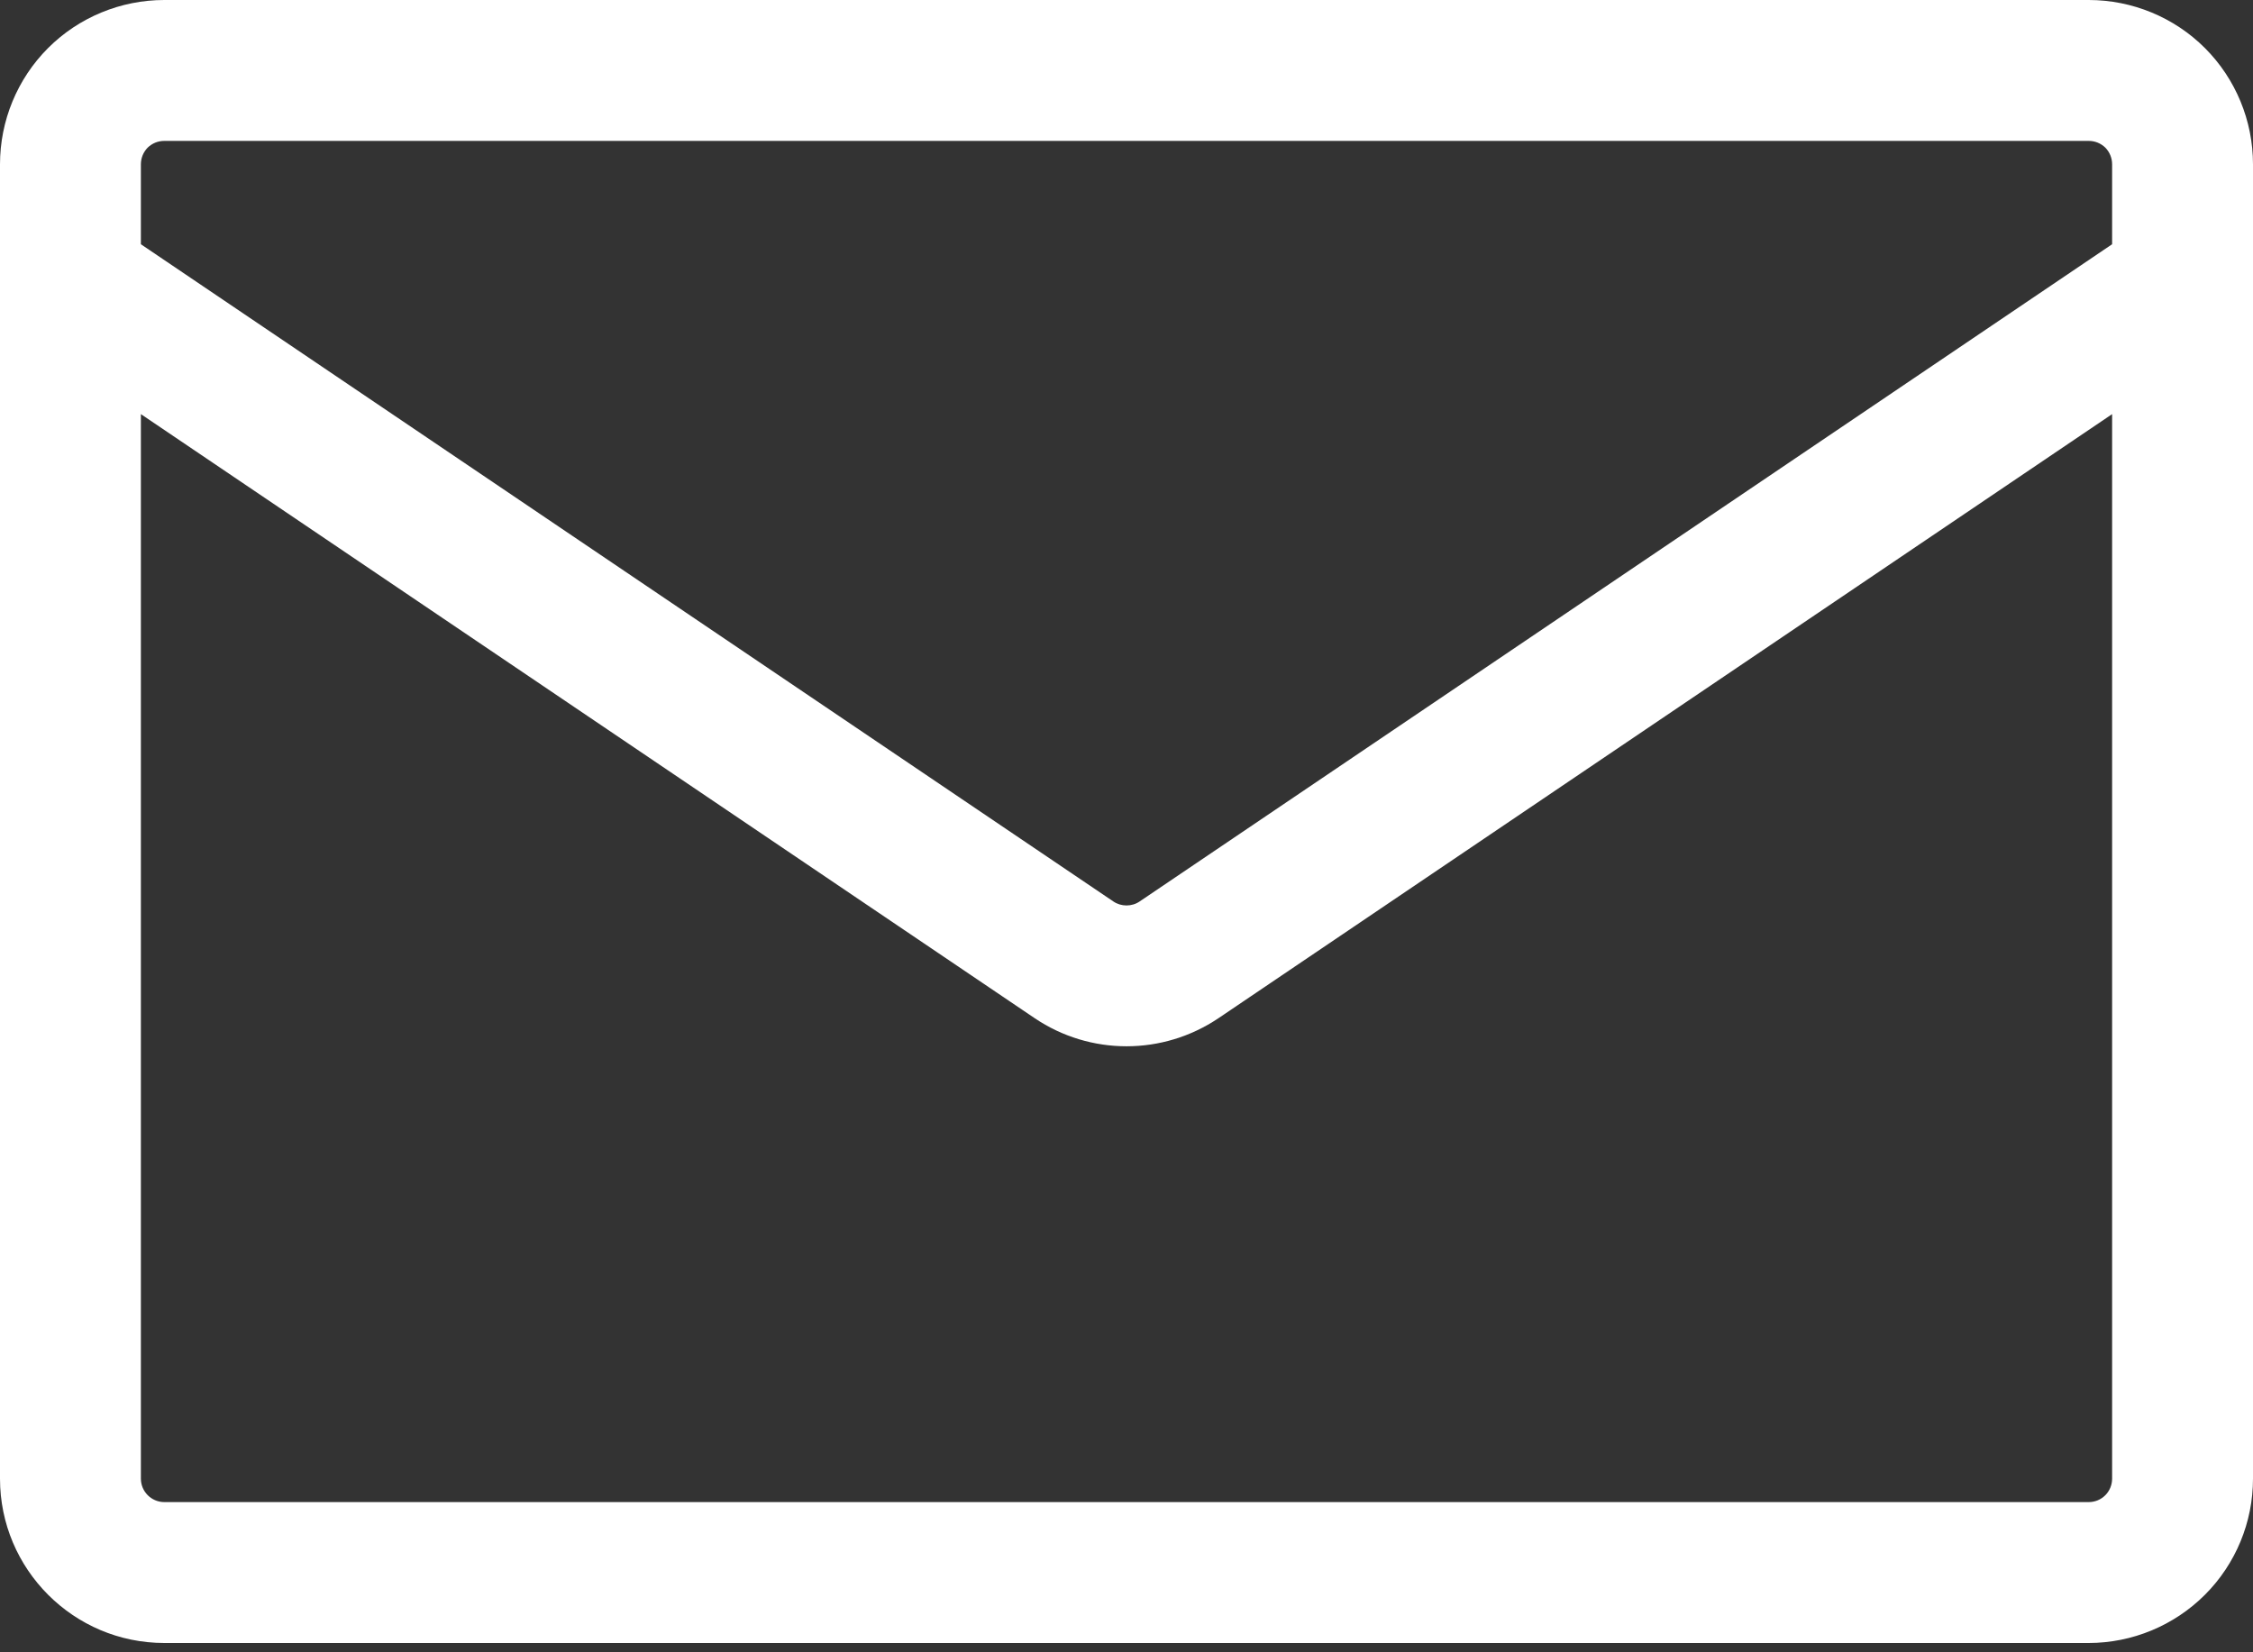 <svg width="15" height="11" viewBox="0 0 15 11" fill="none" xmlns="http://www.w3.org/2000/svg">
<rect x="0" y="0" width="15" height="11" fill="#333333" stroke="none"/>
<path fill-rule="evenodd" clip-rule="evenodd" d="M1.094 0C0.804 0 0.525 0.115 0.32 0.32C0.115 0.525 0 0.804 0 1.094L0 9.844C0 10.447 0.49 10.938 1.094 10.938H13.906C14.196 10.938 14.475 10.822 14.68 10.617C14.885 10.412 15 10.134 15 9.844V1.094C15 0.804 14.885 0.525 14.68 0.32C14.475 0.115 14.196 0 13.906 0H1.094ZM0.938 1.094C0.938 1.052 0.954 1.013 0.983 0.983C1.013 0.954 1.052 0.938 1.094 0.938H13.906C13.948 0.938 13.987 0.954 14.017 0.983C14.046 1.013 14.062 1.052 14.062 1.094V1.626L7.588 6.001C7.562 6.019 7.531 6.028 7.5 6.028C7.469 6.028 7.438 6.019 7.412 6.001L0.938 1.626V1.094ZM0.938 2.757V9.844C0.938 9.93 1.008 10 1.094 10H13.906C13.948 10 13.987 9.984 14.017 9.954C14.046 9.925 14.062 9.885 14.062 9.844V2.757L8.113 6.778C7.742 7.028 7.258 7.028 6.888 6.778L0.938 2.757Z" fill="white"/>
</svg>
